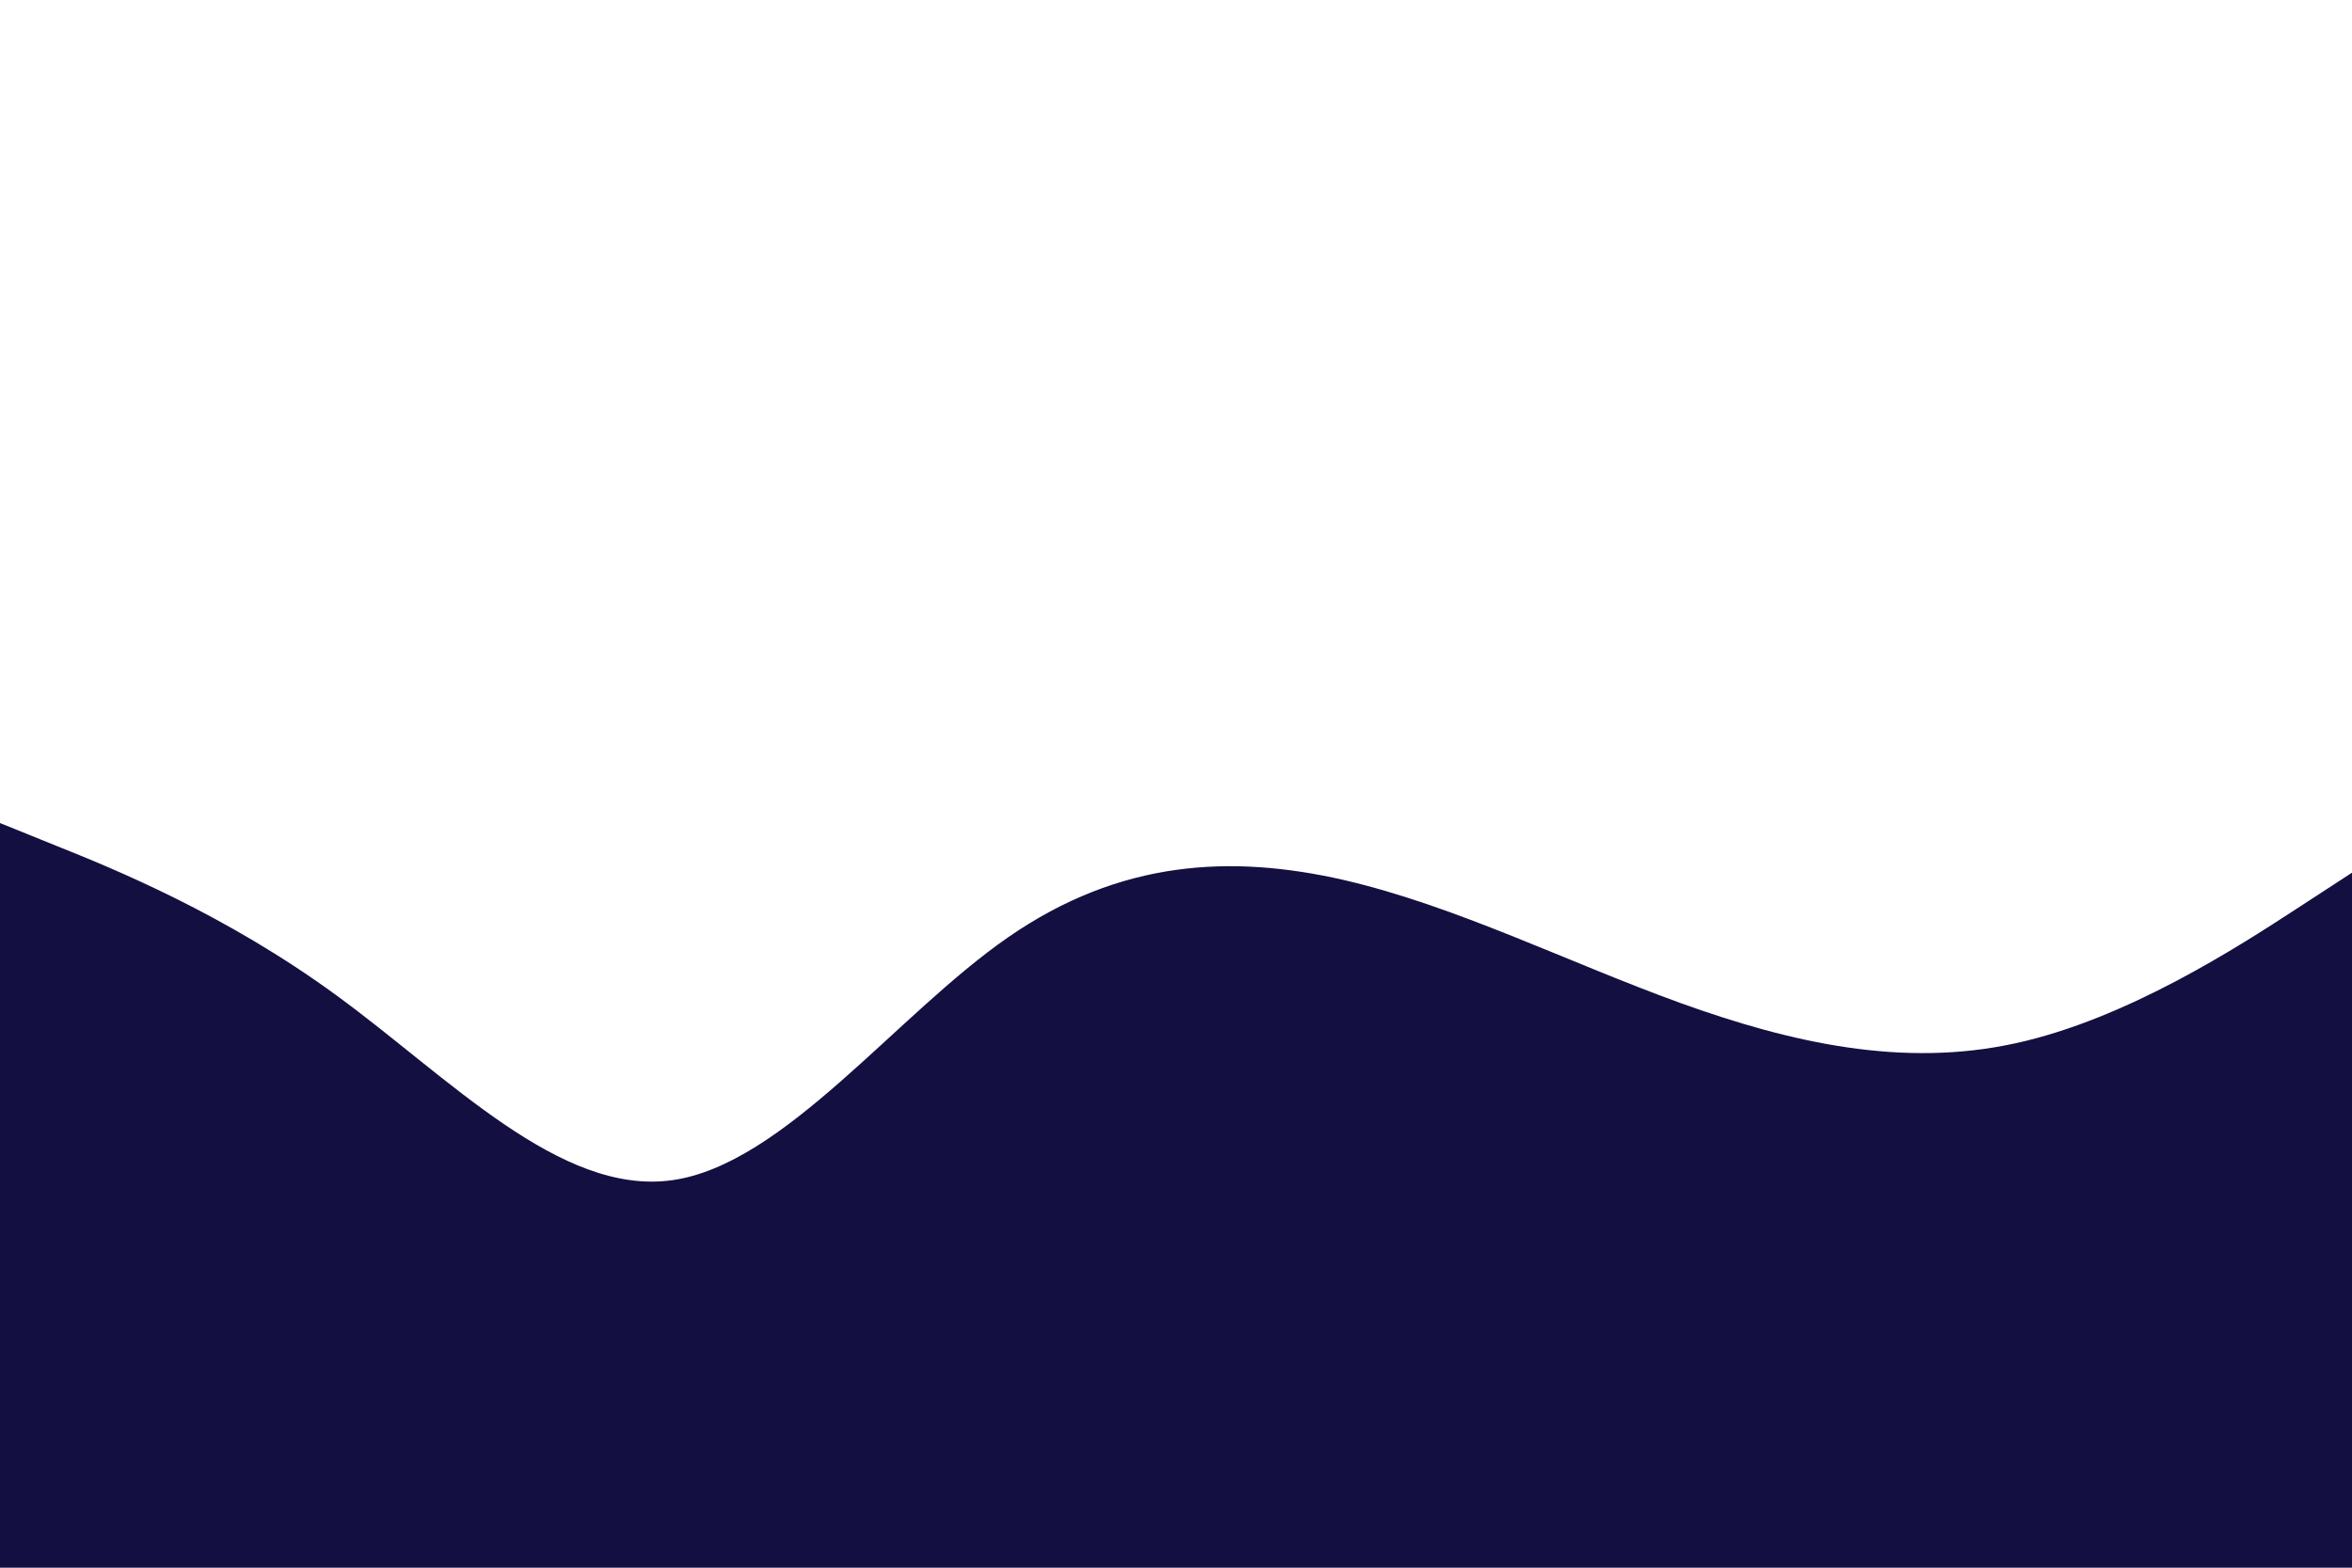 <svg id="visual" viewBox="0 0 900 600" width="900" height="600" xmlns="http://www.w3.org/2000/svg" xmlns:xlink="http://www.w3.org/1999/xlink" version="1.1"><rect x="0" y="0" width="900" height="600" fill="#FFFFFF"></rect><path d="M0 315L21.5 323.7C43 332.3 86 349.7 128.8 381C171.7 412.3 214.3 457.7 257.2 451.7C300 445.7 343 388.3 385.8 358.7C428.7 329 471.3 327 514.2 336.8C557 346.7 600 368.3 642.8 383.8C685.7 399.3 728.3 408.7 771.2 399.3C814 390 857 362 878.5 348L900 334L900 601L878.5 601C857 601 814 601 771.2 601C728.3 601 685.7 601 642.8 601C600 601 557 601 514.2 601C471.3 601 428.7 601 385.8 601C343 601 300 601 257.2 601C214.3 601 171.7 601 128.8 601C86 601 43 601 21.5 601L0 601Z" fill="#130f40" stroke-linecap="round" stroke-linejoin="miter"></path></svg>